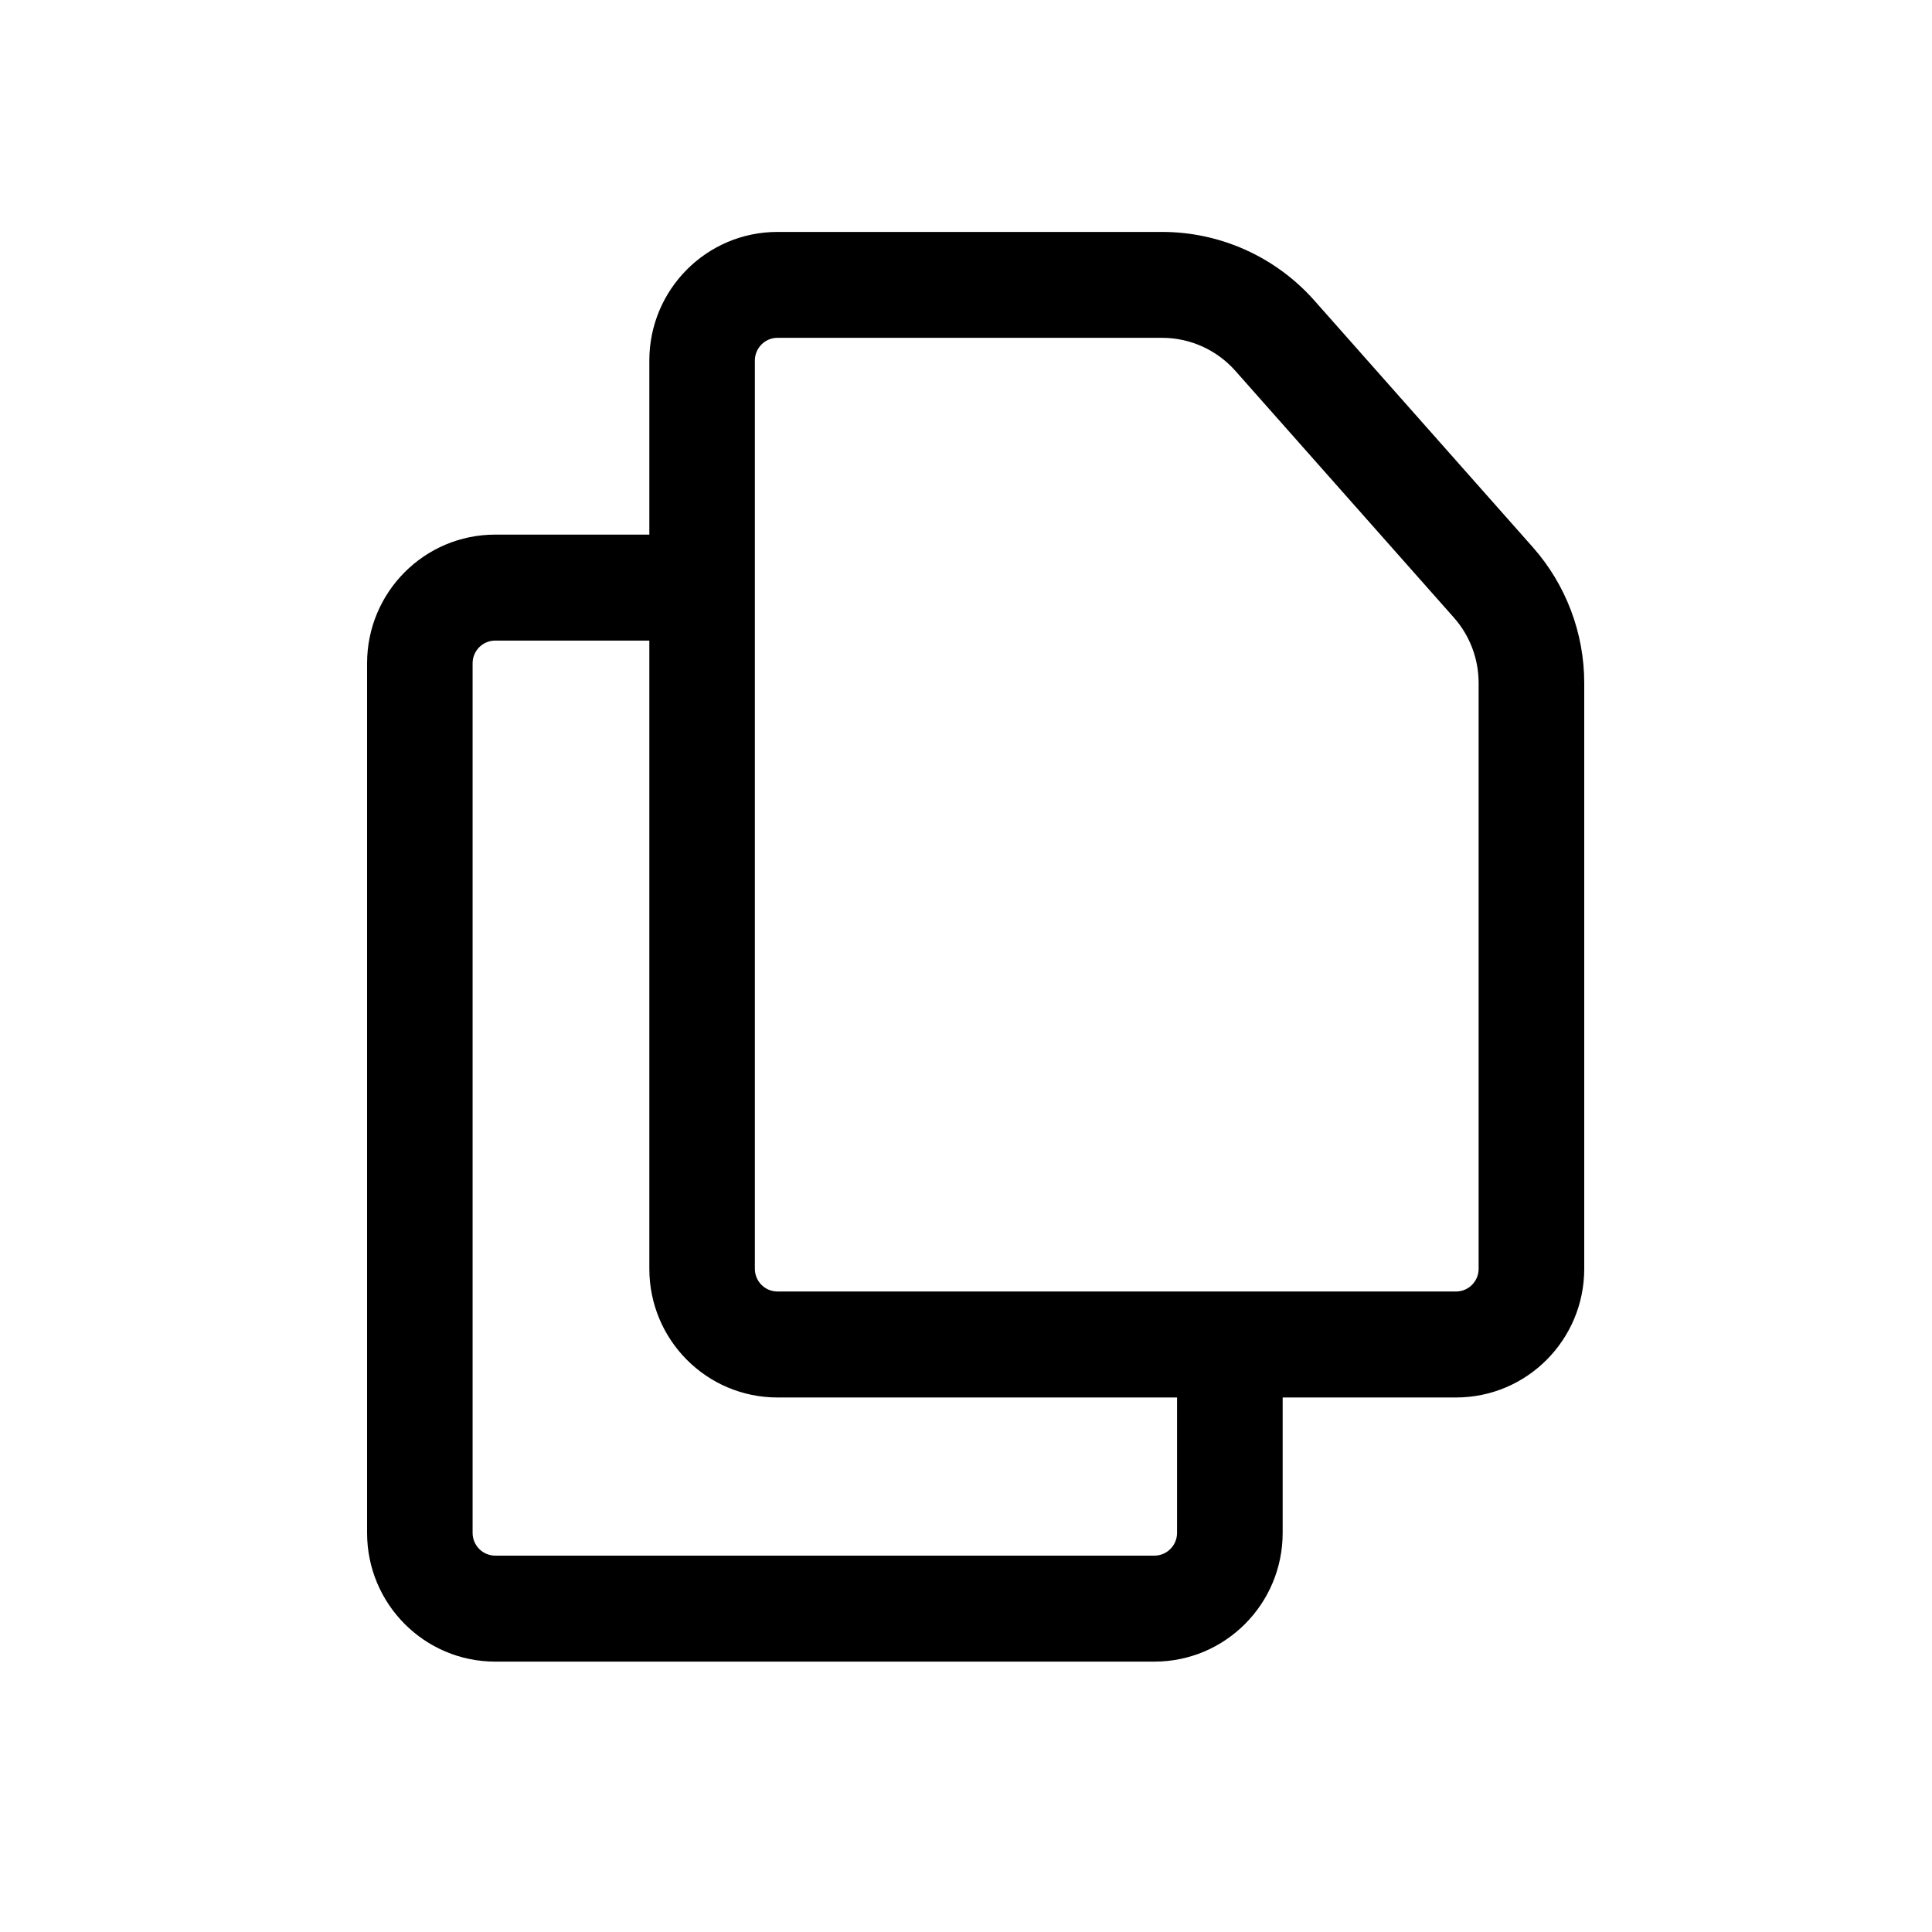 <svg width="21" height="21" viewBox="0 0 21 21" fill="none" xmlns="http://www.w3.org/2000/svg">
<path fill-rule="evenodd" clip-rule="evenodd" d="M7.058 5.811V3.919C7.058 3.147 7.681 2.521 8.451 2.521H12.632C13.264 2.521 13.866 2.792 14.286 3.266L16.661 5.948C17.021 6.355 17.22 6.88 17.22 7.424V13.791C17.22 14.564 16.596 15.19 15.826 15.19H13.942V16.662C13.942 17.434 13.318 18.061 12.548 18.061H5.383C4.613 18.061 3.99 17.434 3.99 16.662V7.21C3.99 6.437 4.613 5.811 5.383 5.811H7.058ZM8.205 3.919C8.205 3.783 8.315 3.672 8.451 3.672H12.632C12.936 3.672 13.226 3.803 13.428 4.031L15.803 6.713C15.977 6.909 16.072 7.162 16.072 7.424V13.791C16.072 13.928 15.962 14.038 15.826 14.038H8.451C8.315 14.038 8.205 13.928 8.205 13.791V3.919ZM12.794 15.19V16.662C12.794 16.798 12.684 16.909 12.548 16.909H5.383C5.247 16.909 5.137 16.798 5.137 16.662V7.21C5.137 7.073 5.247 6.963 5.383 6.963H7.058V13.791C7.058 14.564 7.681 15.19 8.451 15.19H12.794Z" fill="black"/>
</svg>
